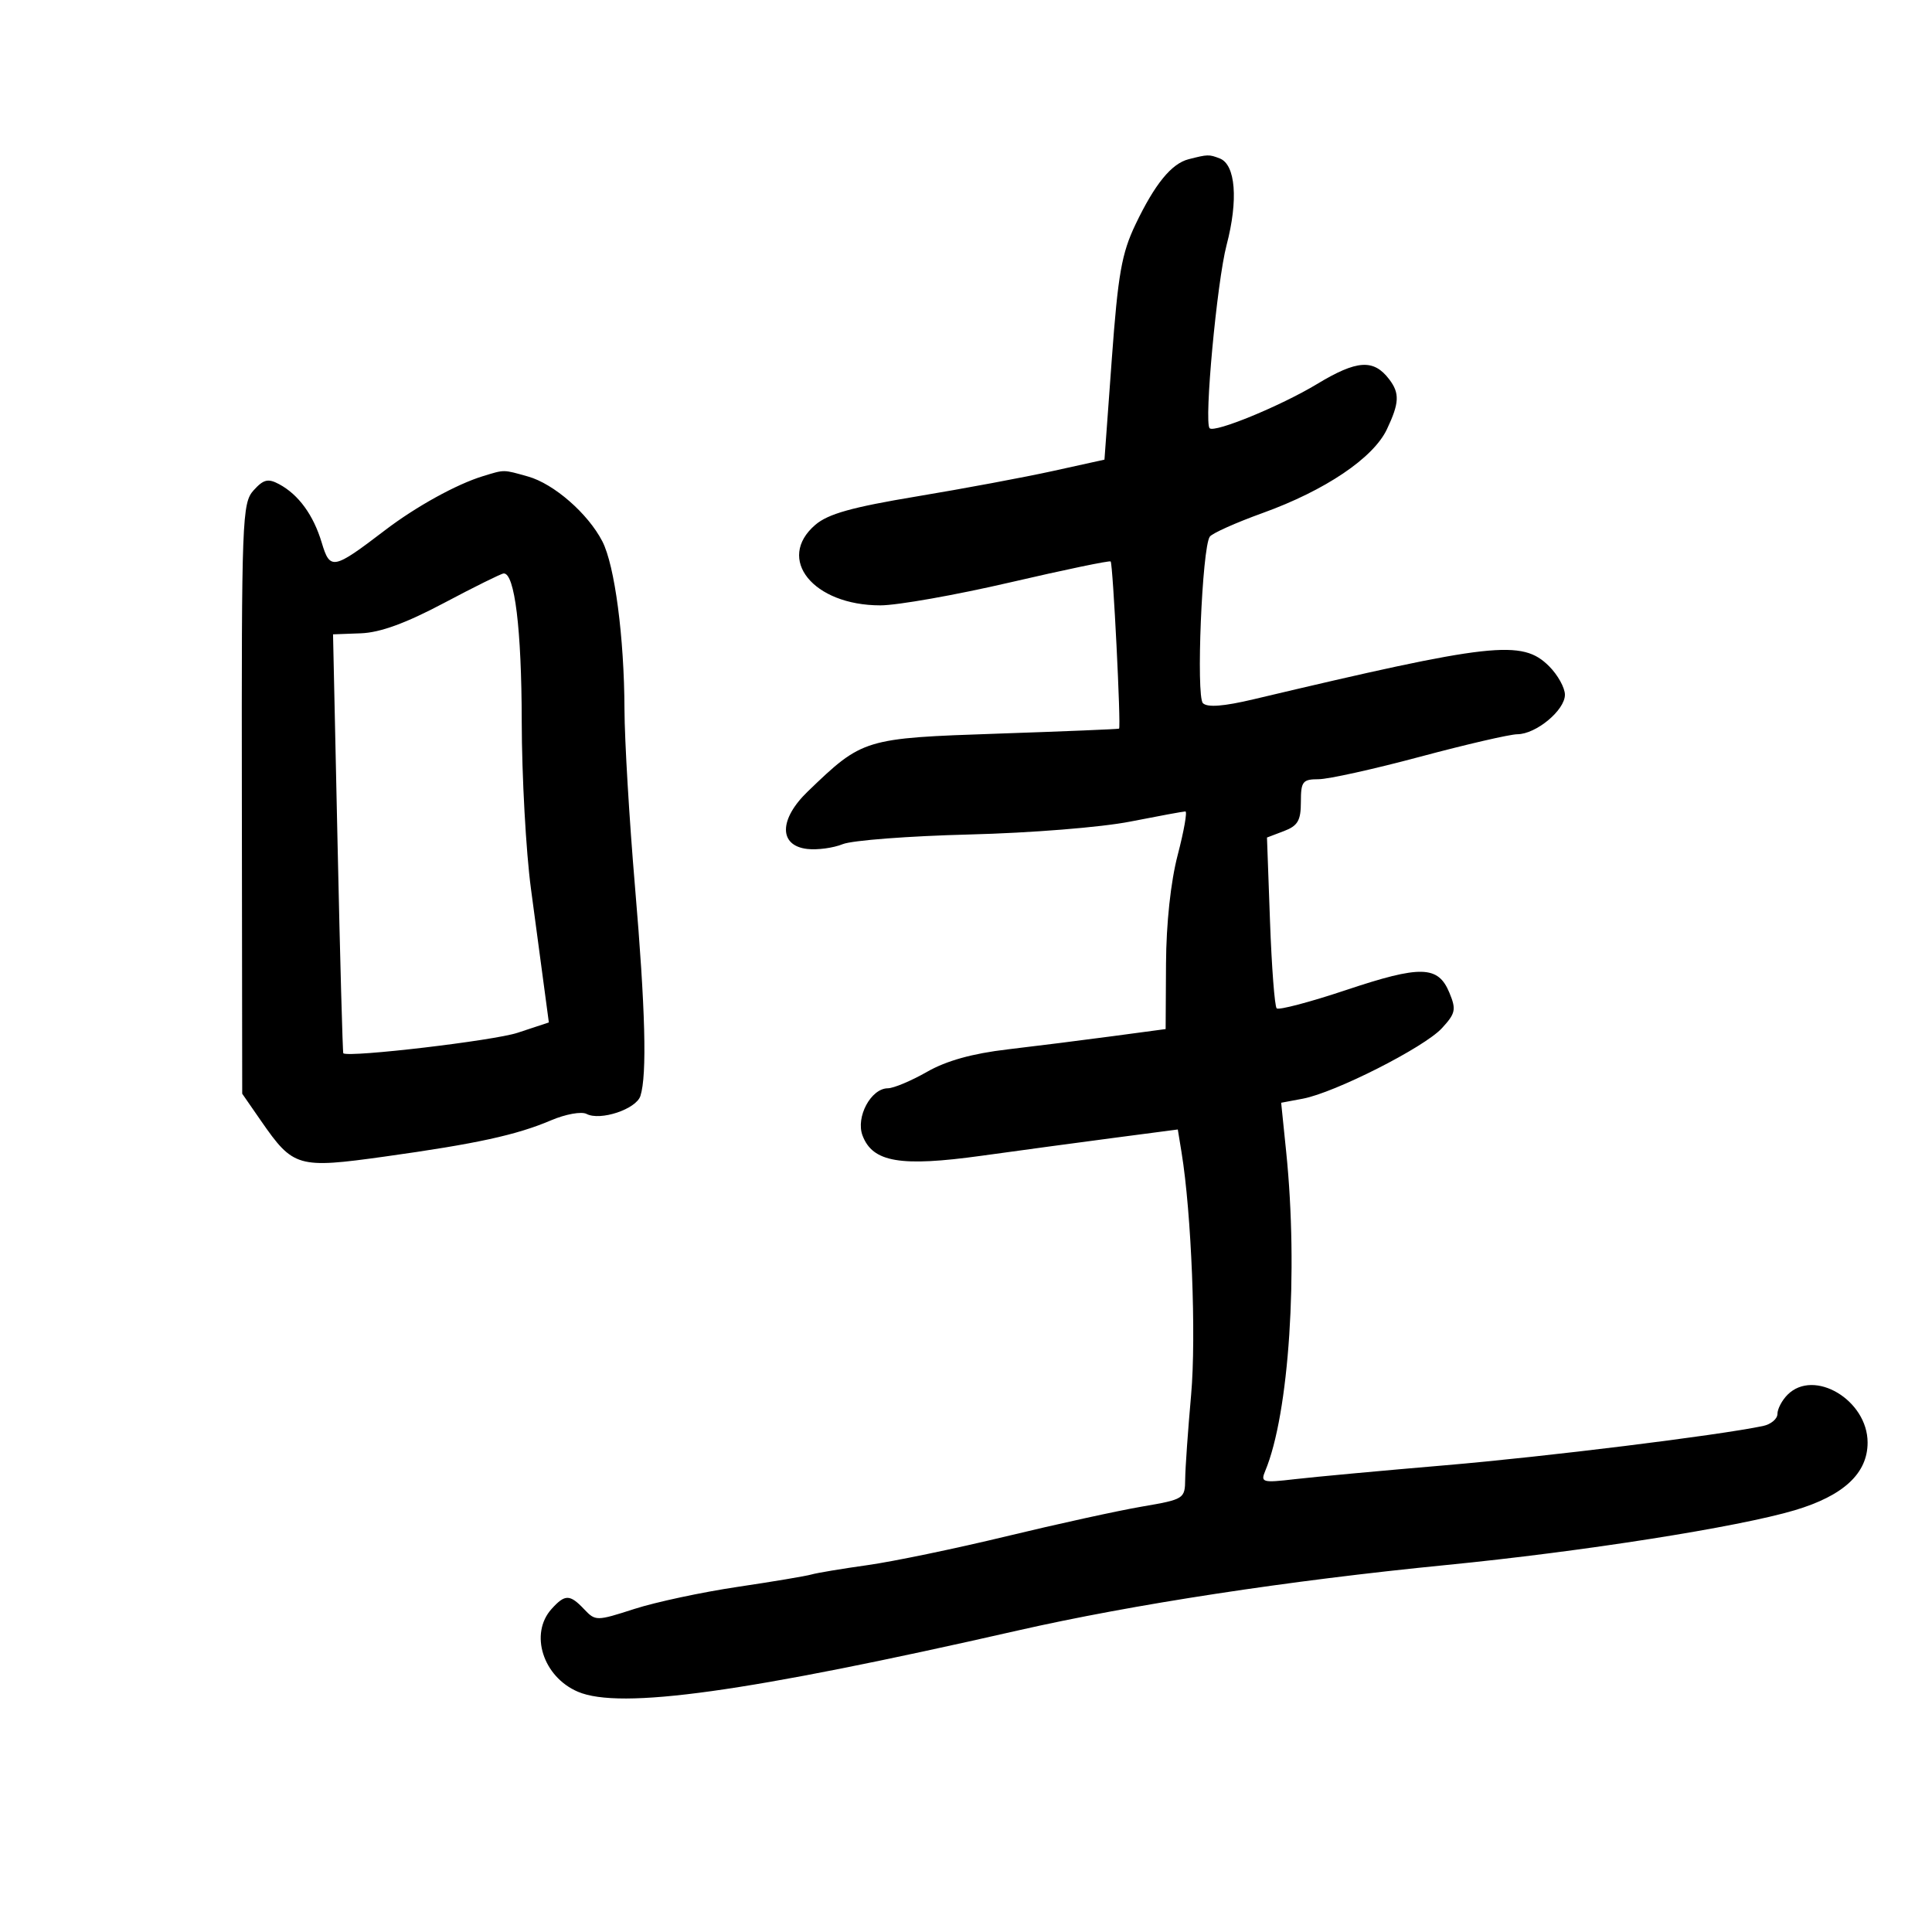 <svg xmlns="http://www.w3.org/2000/svg" width="300" height="300" viewBox="0 0 300 300" version="1.1">
	<path d="M 184.573 24.723 C 181.904 25.404, 179.325 28.567, 176.328 34.833 C 174.169 39.347, 173.603 42.561, 172.639 55.769 L 171.500 71.373 163.500 73.136 C 159.100 74.106, 149.581 75.883, 142.346 77.085 C 132.279 78.758, 128.583 79.794, 126.596 81.502 C 120.443 86.789, 126.273 94, 136.700 94 C 139.340 94, 148.408 92.395, 156.851 90.434 C 165.294 88.473, 172.319 87.011, 172.463 87.184 C 172.823 87.621, 174.095 112.966, 173.766 113.144 C 173.620 113.223, 165.175 113.570, 155 113.916 C 134.171 114.623, 133.956 114.688, 125.428 122.902 C 120.942 127.223, 120.910 131.318, 125.357 131.827 C 126.929 132.007, 129.404 131.671, 130.857 131.080 C 132.311 130.490, 141.150 129.815, 150.500 129.580 C 160.072 129.339, 170.996 128.464, 175.500 127.576 C 179.900 126.710, 183.756 126, 184.068 126 C 184.381 126, 183.844 129.037, 182.876 132.750 C 181.785 136.930, 181.093 143.363, 181.058 149.647 L 181 159.793 172.750 160.899 C 168.213 161.507, 160.875 162.430, 156.444 162.950 C 150.982 163.591, 146.958 164.713, 143.944 166.436 C 141.500 167.833, 138.764 168.981, 137.865 168.988 C 135.236 169.007, 132.848 173.470, 133.936 176.331 C 135.514 180.483, 139.809 181.212, 152.405 179.466 C 158.507 178.620, 167.863 177.356, 173.195 176.657 L 182.889 175.385 183.470 178.943 C 185.012 188.384, 185.767 207.506, 184.958 216.573 C 184.470 222.033, 184.055 227.916, 184.036 229.647 C 184.001 232.746, 183.896 232.813, 177.250 233.955 C 173.537 234.593, 164.082 236.666, 156.238 238.563 C 148.394 240.459, 138.719 242.468, 134.738 243.028 C 130.757 243.587, 126.825 244.243, 126 244.486 C 125.175 244.729, 120 245.597, 114.500 246.415 C 109 247.233, 101.800 248.773, 98.500 249.837 C 92.622 251.732, 92.464 251.733, 90.711 249.886 C 88.484 247.538, 87.736 247.529, 85.655 249.829 C 82.177 253.672, 84.310 260.382, 89.744 262.696 C 96.324 265.498, 115.818 262.784, 158 253.192 C 175.919 249.118, 199.998 245.437, 224.600 243.012 C 245.731 240.929, 269.930 237.123, 278.703 234.504 C 286.273 232.244, 290 228.779, 290 224 C 290 217.414, 281.693 212.450, 277.571 216.571 C 276.707 217.436, 276 218.777, 276 219.552 C 276 220.328, 274.988 221.173, 273.750 221.431 C 266.686 222.903, 240.041 226.197, 224.500 227.520 C 214.600 228.363, 204.062 229.336, 201.083 229.683 C 196.026 230.273, 195.718 230.188, 196.463 228.407 C 200.172 219.546, 201.622 197.468, 199.719 178.867 L 198.938 171.234 202.300 170.604 C 207.277 169.670, 221.142 162.646, 223.888 159.668 C 226.022 157.353, 226.146 156.767, 225.058 154.141 C 223.312 149.925, 220.622 149.856, 209.019 153.732 C 203.404 155.608, 198.554 156.887, 198.241 156.575 C 197.929 156.262, 197.463 150.167, 197.205 143.029 L 196.736 130.051 199.368 129.050 C 201.524 128.231, 202 127.411, 202 124.525 C 202 121.347, 202.271 121, 204.750 120.996 C 206.262 120.994, 213.350 119.425, 220.500 117.509 C 227.650 115.594, 234.452 114.020, 235.615 114.013 C 238.525 113.995, 243 110.280, 243 107.882 C 243 106.797, 241.895 104.805, 240.545 103.455 C 236.361 99.270, 231.774 99.783, 194.654 108.584 C 190.003 109.687, 187.480 109.880, 186.788 109.188 C 185.705 108.105, 186.652 85.097, 187.852 83.338 C 188.208 82.816, 191.903 81.161, 196.062 79.661 C 205.757 76.165, 213.237 71.128, 215.351 66.673 C 217.295 62.576, 217.366 61.064, 215.714 58.896 C 213.291 55.714, 210.709 55.886, 204.494 59.641 C 198.896 63.023, 188.593 67.260, 187.828 66.494 C 186.941 65.608, 188.965 43.760, 190.461 38.062 C 192.304 31.047, 191.866 25.546, 189.391 24.597 C 187.733 23.960, 187.546 23.965, 184.573 24.723 M 75 73.935 C 70.885 75.191, 64.586 78.669, 59.776 82.341 C 51.730 88.483, 51.253 88.576, 49.958 84.262 C 48.670 79.970, 46.356 76.796, 43.334 75.179 C 41.622 74.263, 40.918 74.434, 39.376 76.141 C 37.597 78.110, 37.503 80.590, 37.556 124.025 L 37.611 169.831 40.525 174.037 C 45.540 181.273, 46.235 181.474, 59.749 179.590 C 73.989 177.604, 80.205 176.249, 85.573 173.960 C 87.813 173.004, 90.288 172.558, 91.073 172.968 C 93.217 174.088, 98.793 172.227, 99.445 170.173 C 100.484 166.898, 100.220 156.745, 98.600 137.671 C 97.720 127.316, 96.986 114.941, 96.969 110.171 C 96.929 98.955, 95.458 87.786, 93.529 84.056 C 91.296 79.738, 86.009 75.125, 82 73.996 C 78.079 72.893, 78.405 72.896, 75 73.935 M 68.934 93.636 C 63.013 96.775, 59.032 98.227, 56.041 98.339 L 51.714 98.500 52.417 130.977 C 52.804 148.839, 53.206 163.503, 53.310 163.563 C 54.437 164.211, 76.684 161.586, 80.363 160.371 L 85.226 158.764 84.538 153.632 C 84.160 150.809, 83.218 143.775, 82.445 138 C 81.672 132.225, 81.028 120.525, 81.014 112 C 80.991 97.678, 79.920 88.932, 78.203 89.047 C 77.816 89.073, 73.645 91.138, 68.934 93.636" stroke="none" fill="black" fill-rule="evenodd"/>
</svg>